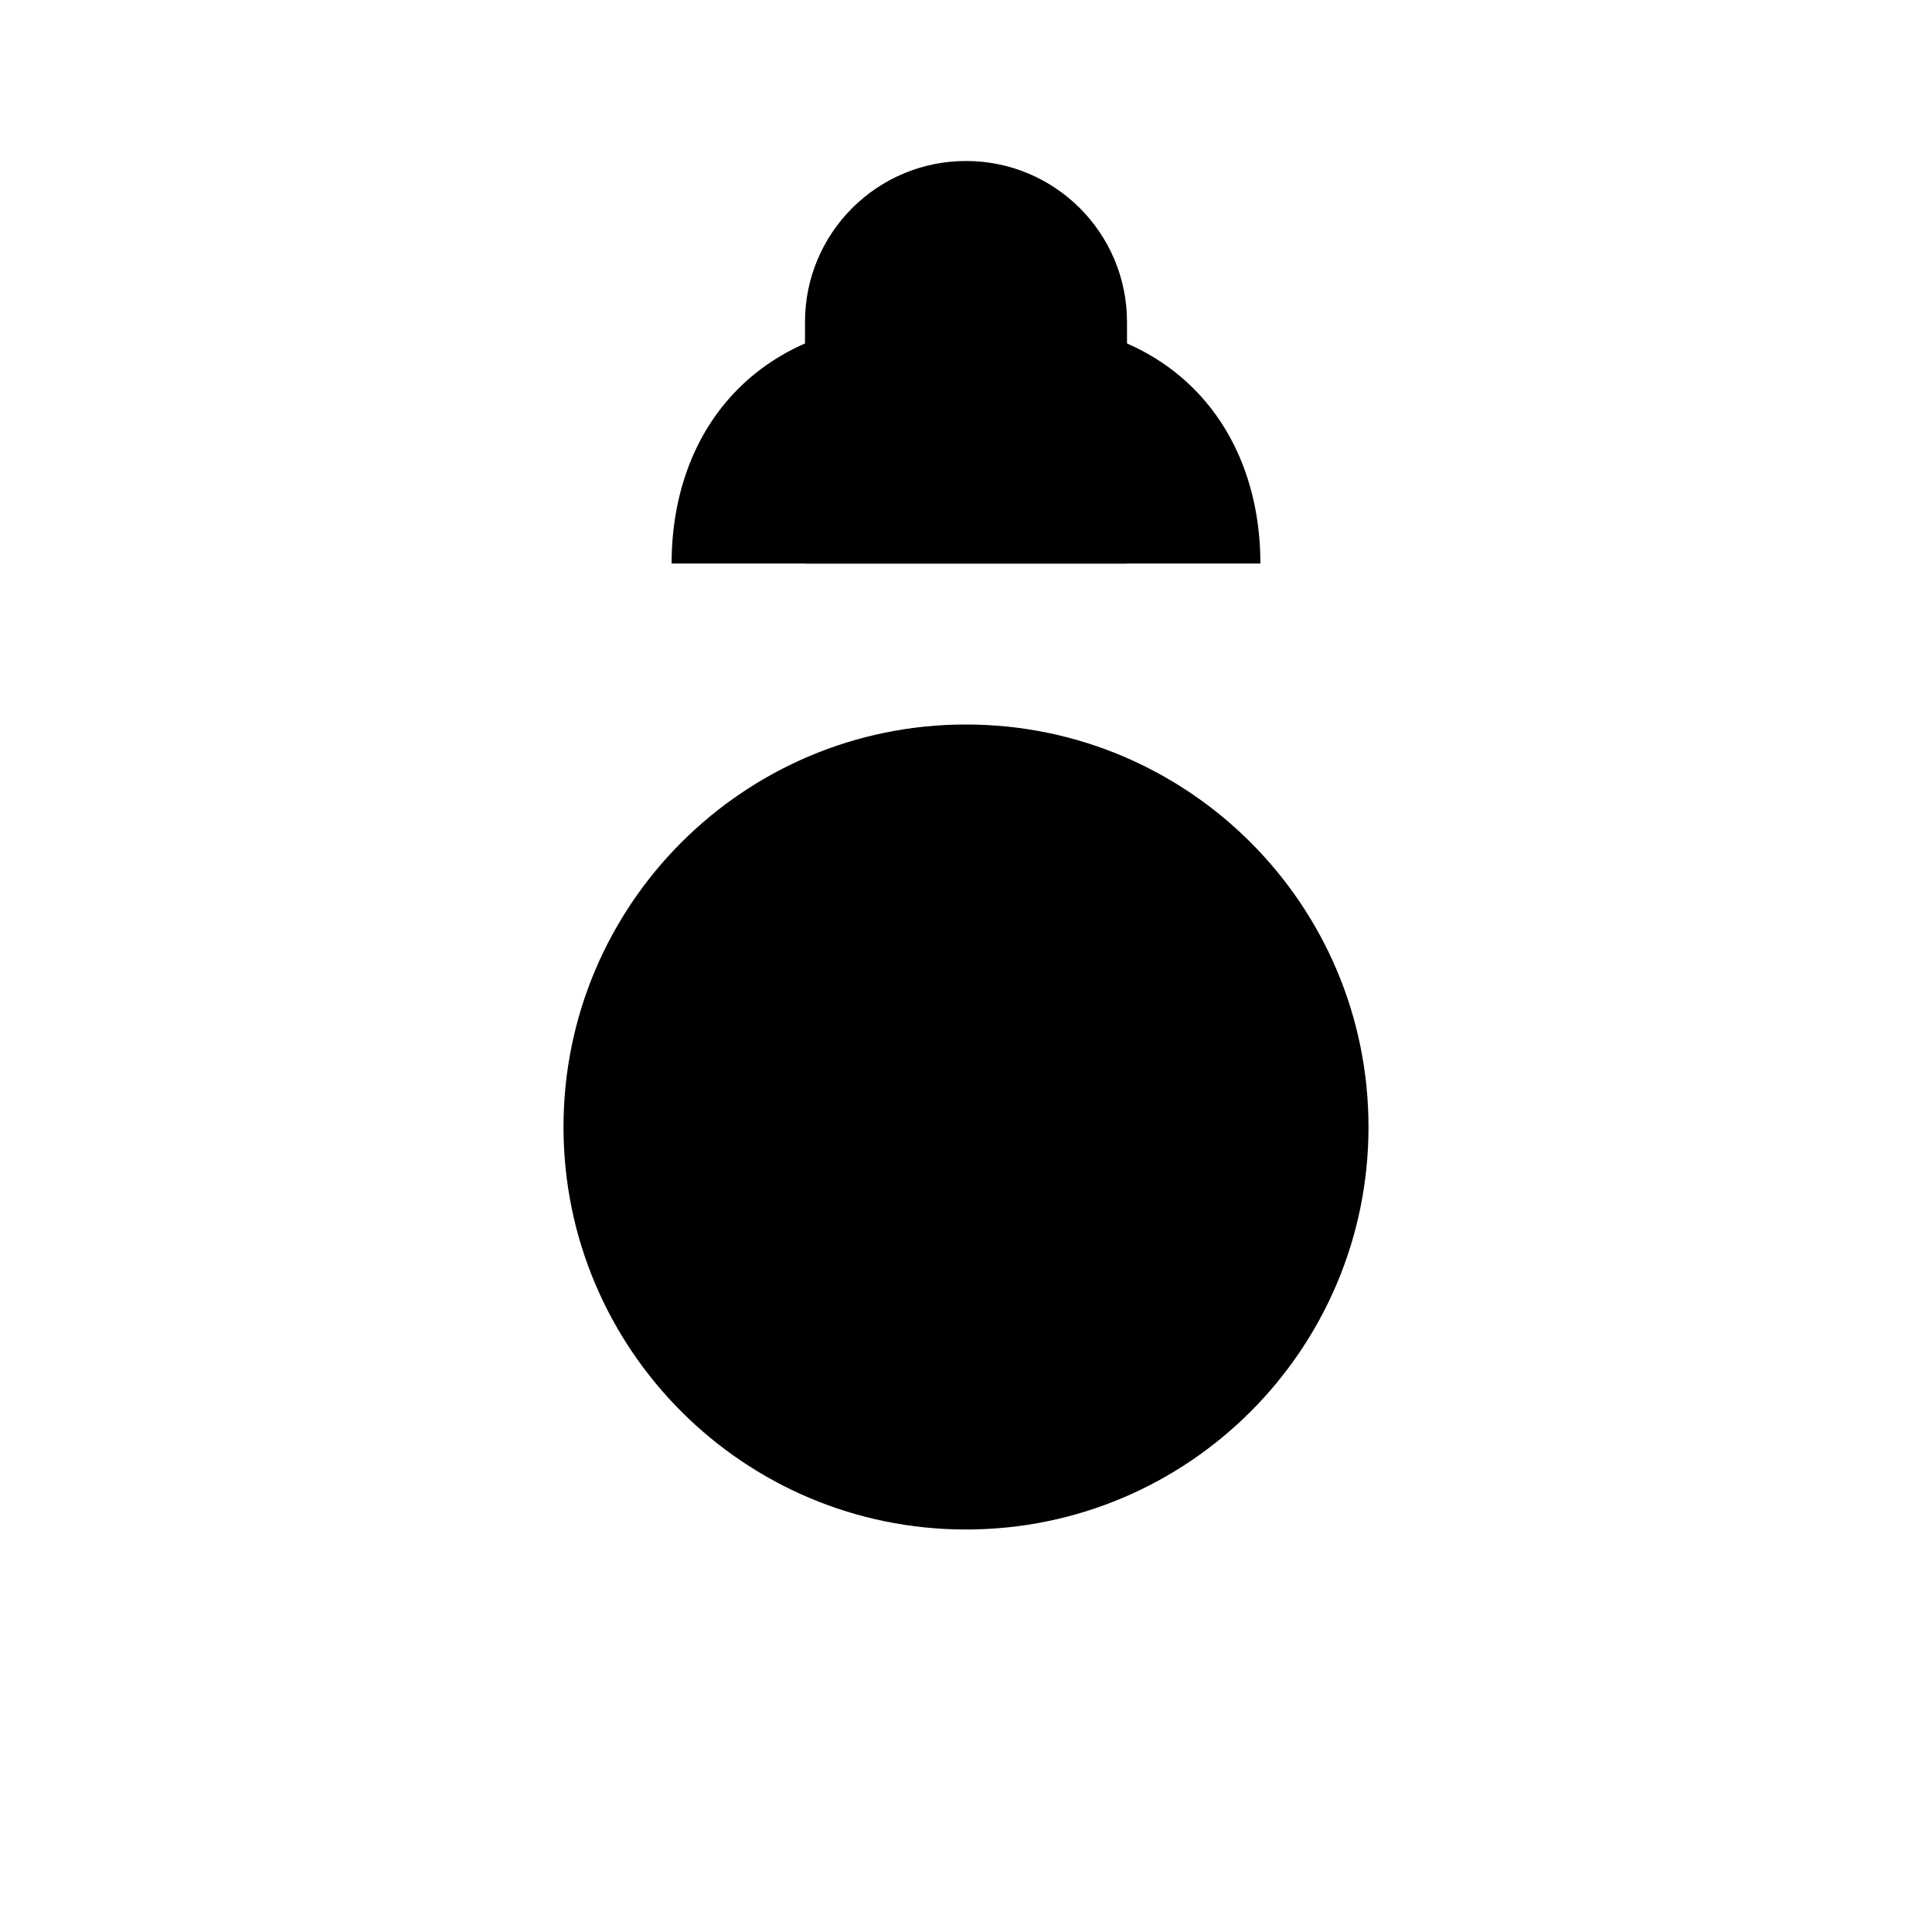 <svg xmlns="http://www.w3.org/2000/svg" viewBox="0 0 24 24" class="icon icon-plasma-lamp.svg icon-space-shuttle">
    <path d="M12 2C10.895 2 10 2.895 10 4V7H14V4C14 2.895 13.105 2 12 2Z"/>
    <path d="M12 9C9.239 9 7 11.239 7 14C7 16.761 9.239 19 12 19C14.761 19 17 16.761 17 14C17 11.239 14.761 9 12 9Z"/>
    <path d="M9.172 4.828C9.734 4.266 10.513 4 11.343 4H12.657C13.487 4 14.266 4.266 14.828 4.828C15.39 5.391 15.657 6.17 15.657 7H8.343C8.343 6.17 8.609 5.391 9.172 4.828Z"/>
</svg>